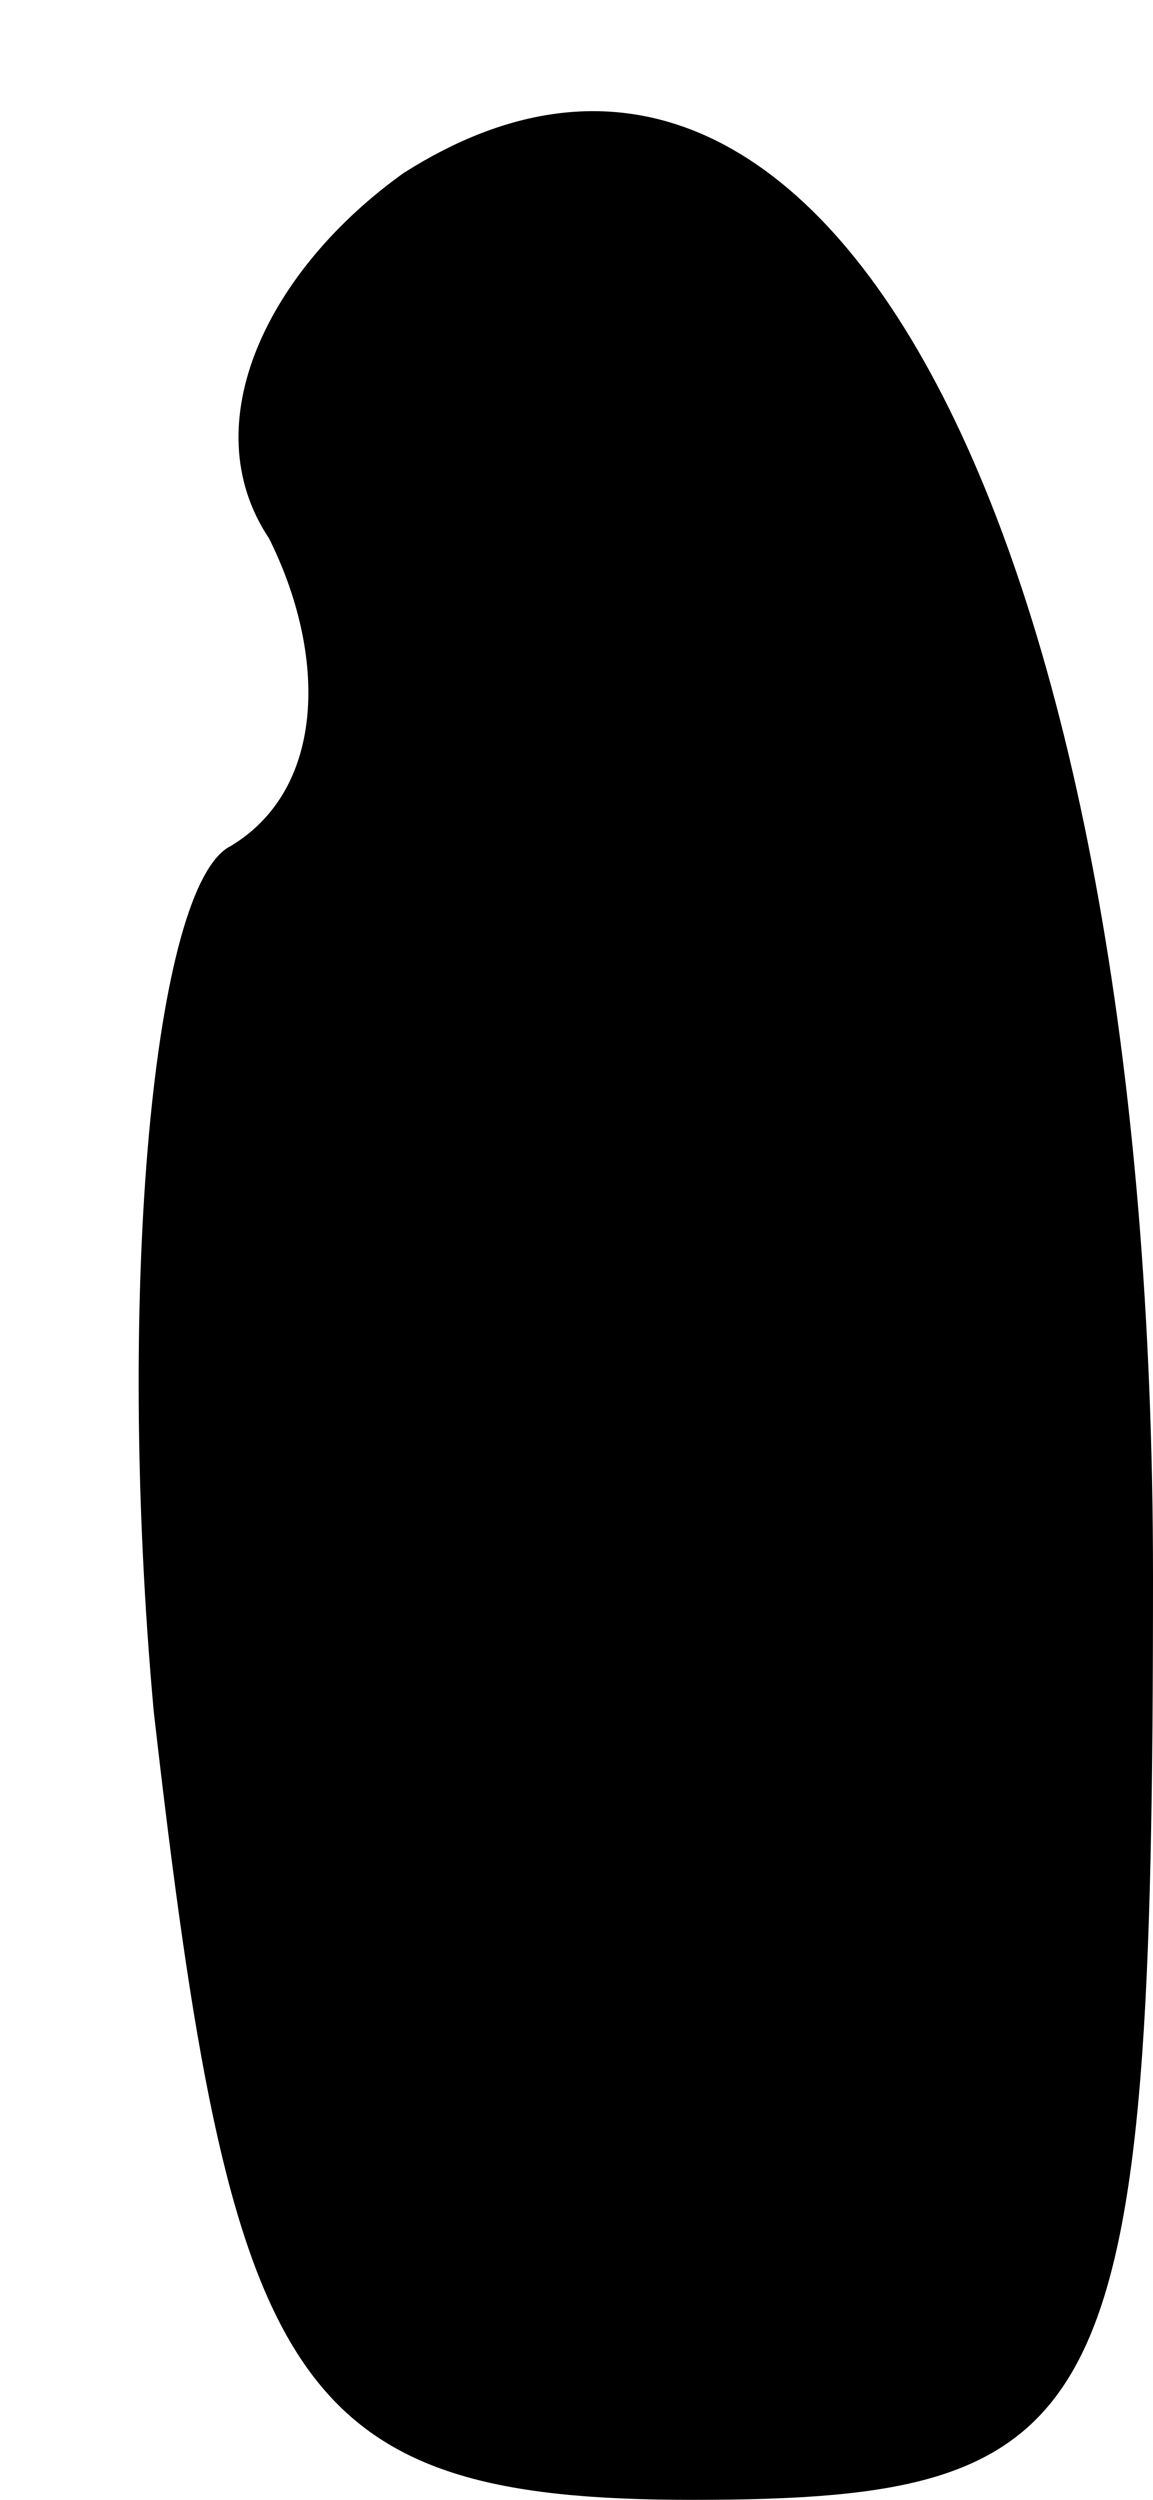 <?xml version="1.0" standalone="no"?>
<!DOCTYPE svg PUBLIC "-//W3C//DTD SVG 20010904//EN"
 "http://www.w3.org/TR/2001/REC-SVG-20010904/DTD/svg10.dtd">
<svg version="1.0" xmlns="http://www.w3.org/2000/svg"
 width="6pt" height="13pt" viewBox="0 0 6 13"
 preserveAspectRatio="xMidYMid meet">
<g transform="translate(0,13) scale(0.1,-0.1)"
fill="#000000" stroke="none">
<path fill="#000000" stroke="none" d="M21 121 c-7 -5 -11 -13 -7 -19 3 -6 3
-13 -2 -16 -4 -2 -6 -23 -4 -45 4 -35 7 -41 28 -41 22 0 24 4 24 48 0 54 -17
87 -39 73z"/>
</g>
</svg>
